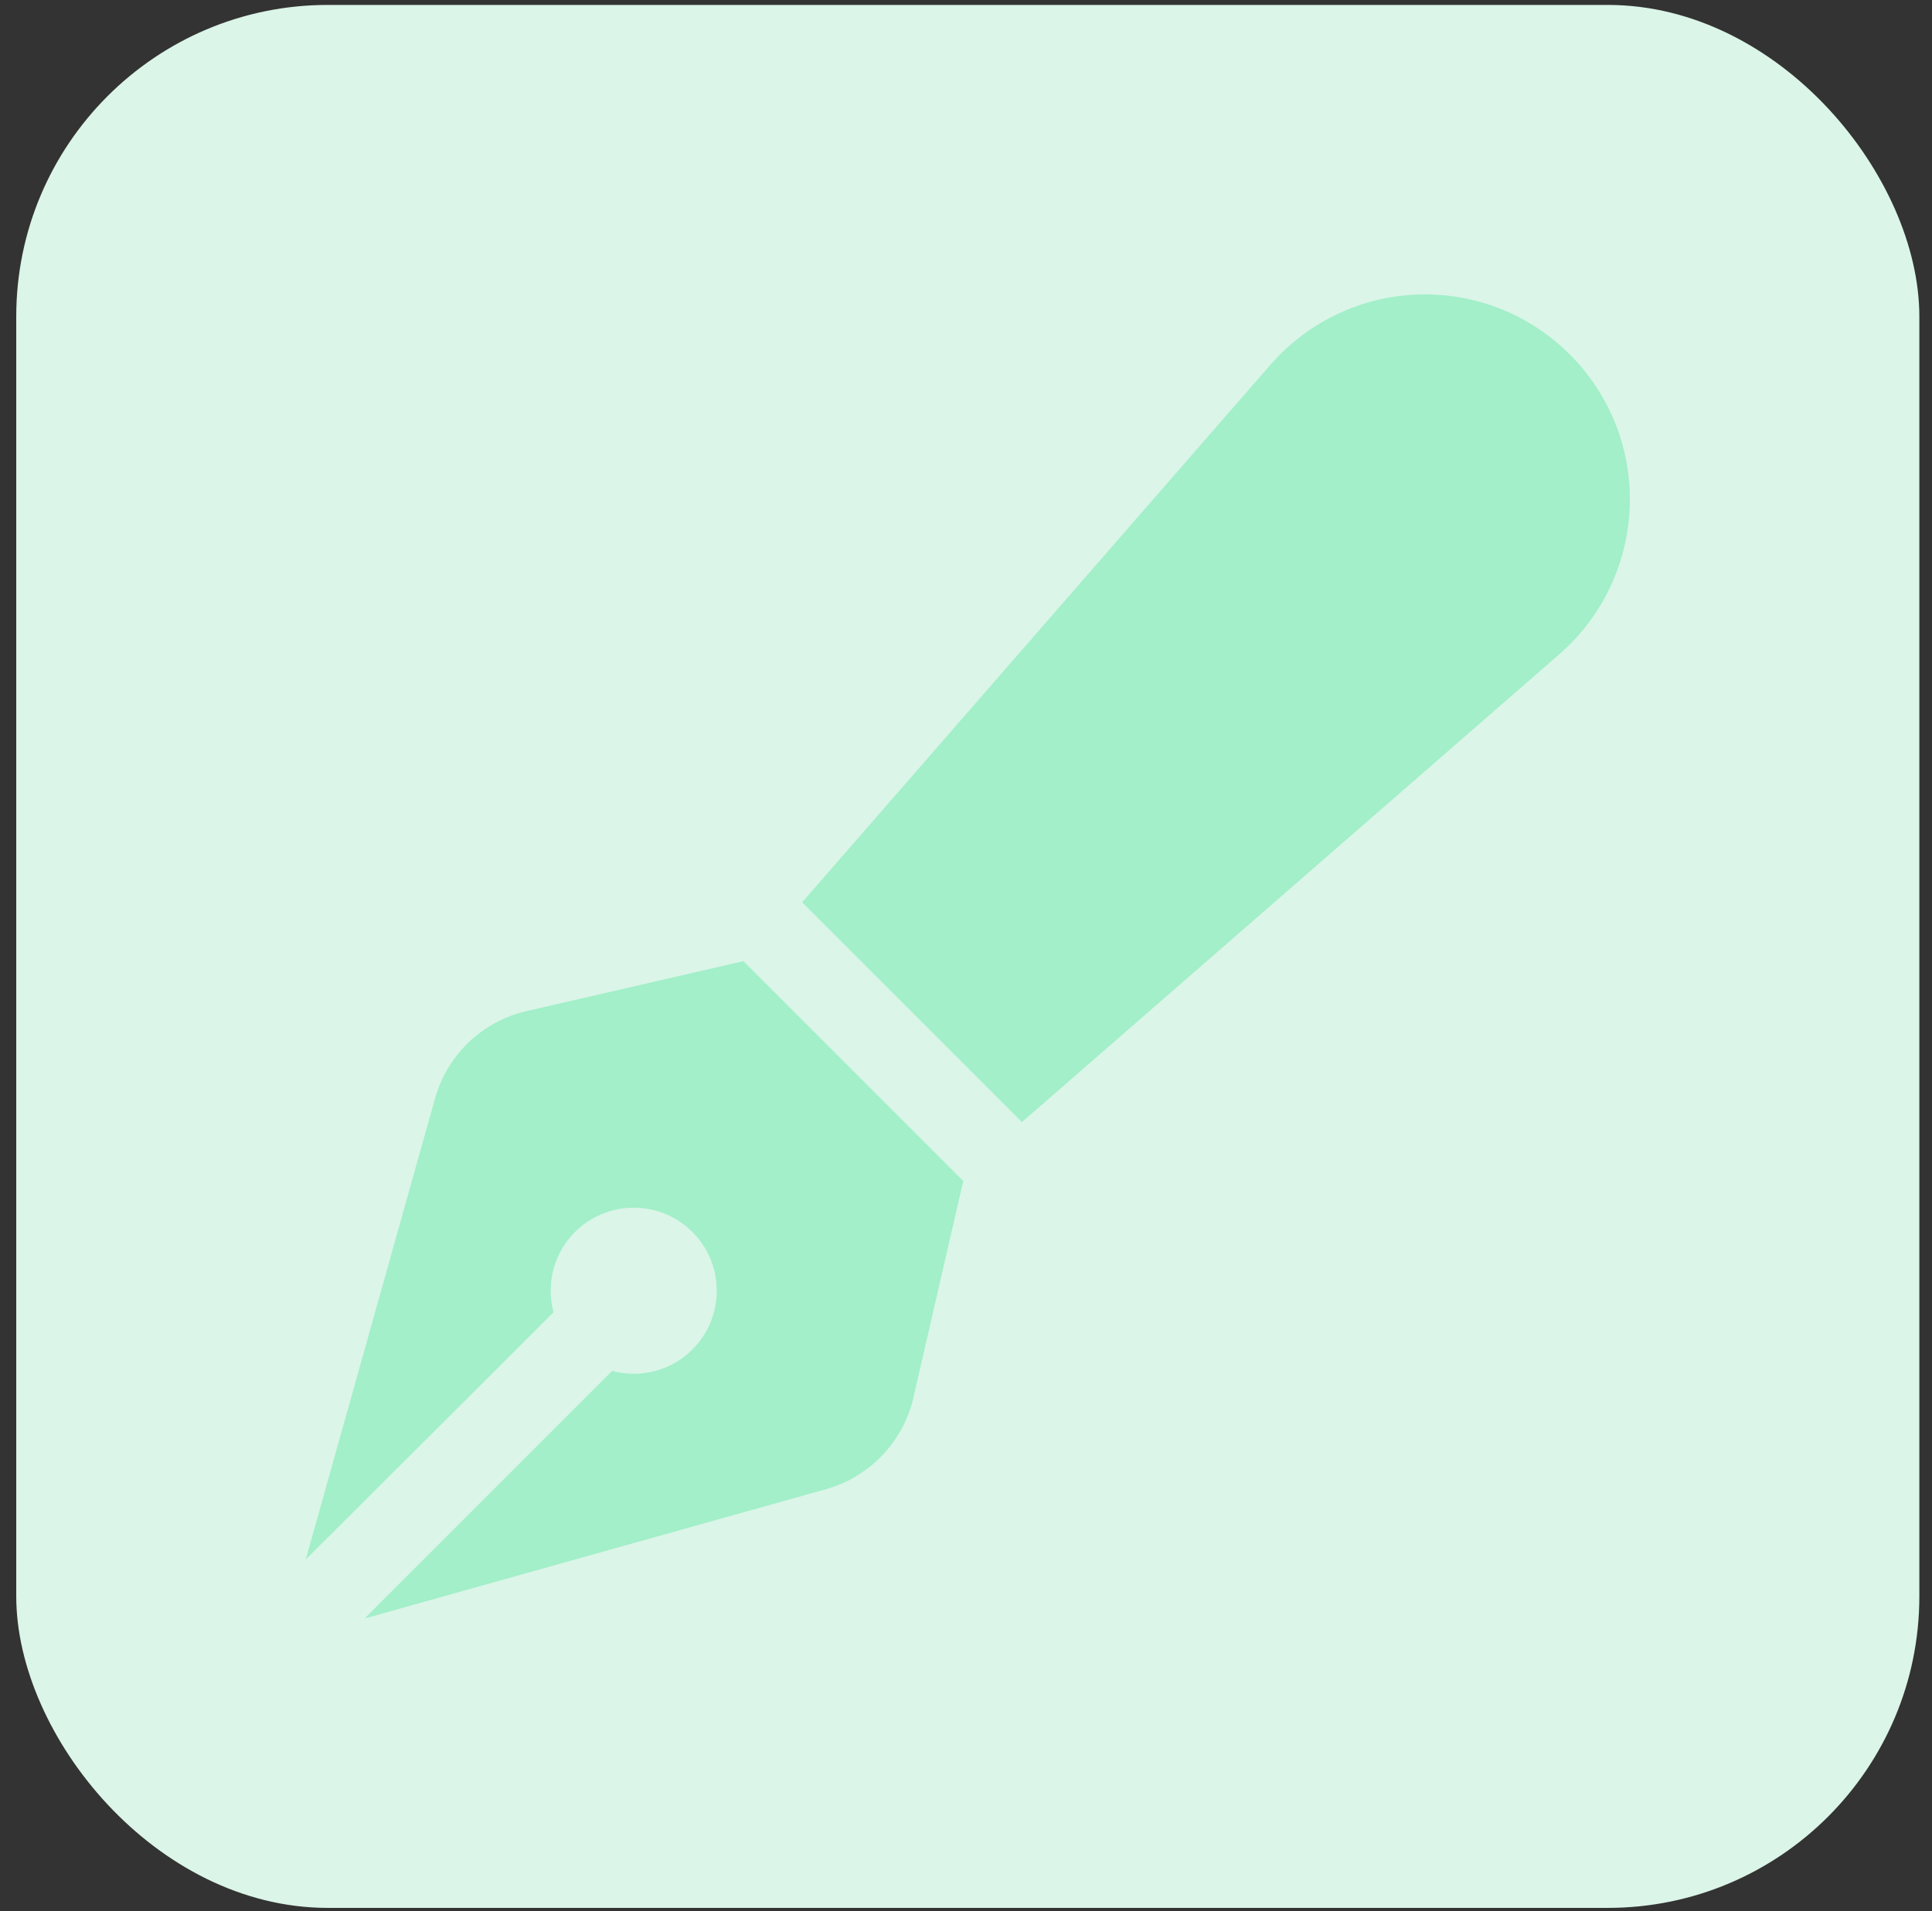 <svg width="93" height="92" viewBox="0 0 93 92" fill="none" xmlns="http://www.w3.org/2000/svg">
<rect x="0" y="0" width="93" height="92" fill="#333333" stroke="none"/>
<rect x="0.782" y="0.237" width="91.609" height="91.609" rx="15" fill="#DBF5E8"/>
<path d="M61.157 17.558C63.031 15.409 65.741 14.173 68.589 14.173C74.035 14.173 78.456 18.595 78.456 24.04C78.456 26.888 77.22 29.611 75.071 31.485L49.191 54.018L47.905 52.731L39.911 44.737L38.612 43.438L61.157 17.558ZM35.776 46.261L37.075 47.56L45.069 55.554L46.368 56.853L43.97 67.27C43.483 69.406 41.859 71.105 39.748 71.692L17.553 77.912L29.469 65.996C29.793 66.083 30.143 66.133 30.505 66.133C32.716 66.133 34.502 64.347 34.502 62.136C34.502 59.926 32.716 58.139 30.505 58.139C28.294 58.139 26.508 59.926 26.508 62.136C26.508 62.499 26.558 62.836 26.646 63.173L14.717 75.077L20.938 52.893C21.525 50.782 23.223 49.159 25.359 48.672L35.776 46.273V46.261Z" fill="#8BEDBC" fill-opacity="0.7"/>
</svg>
